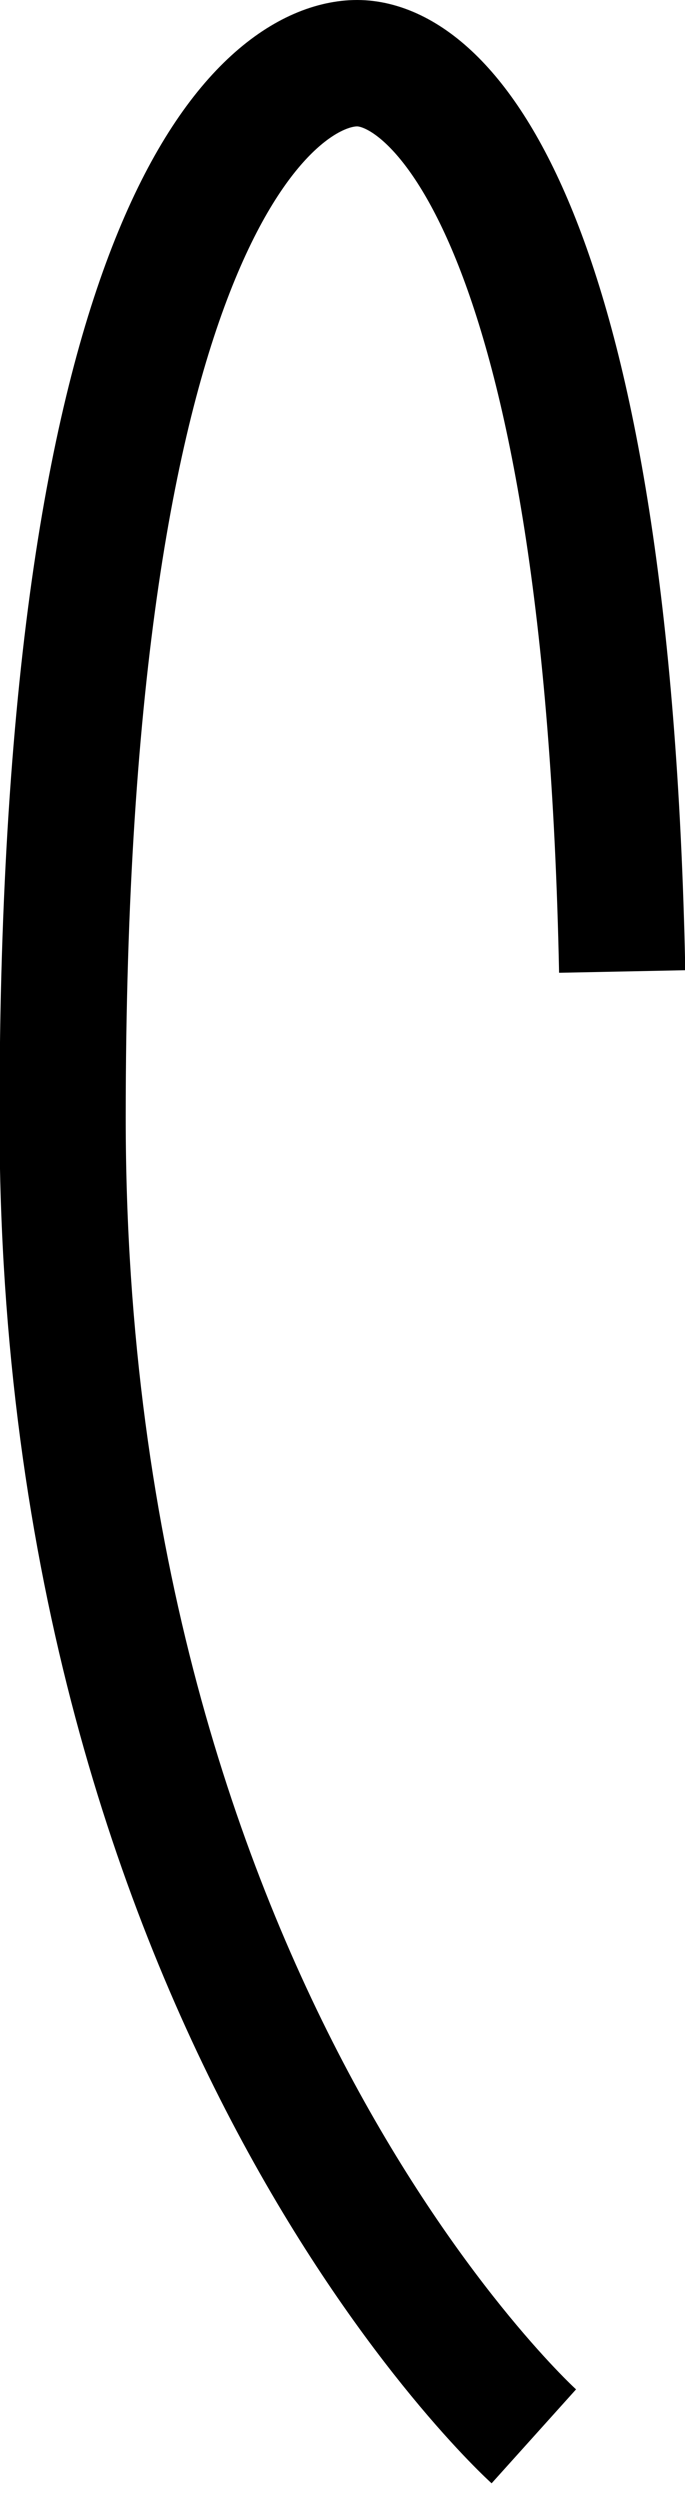 <svg xmlns="http://www.w3.org/2000/svg" width="16.281" height="59.34" viewBox="0 0 16.281 59.34">
  <defs>
    <style>
      .cls-1 {
        fill: none;
        stroke: #000;
        stroke-width: 3px;
        fill-rule: evenodd;
      }
    </style>
  </defs>
  <path class="cls-1" d="M724.219,1698.33s-11.2-10.08-11.2-31.3,4.9-25.03,7-25.03,5.948,4.17,6.3,21.56" transform="translate(-711.531 -1640.5)"/>
</svg>
